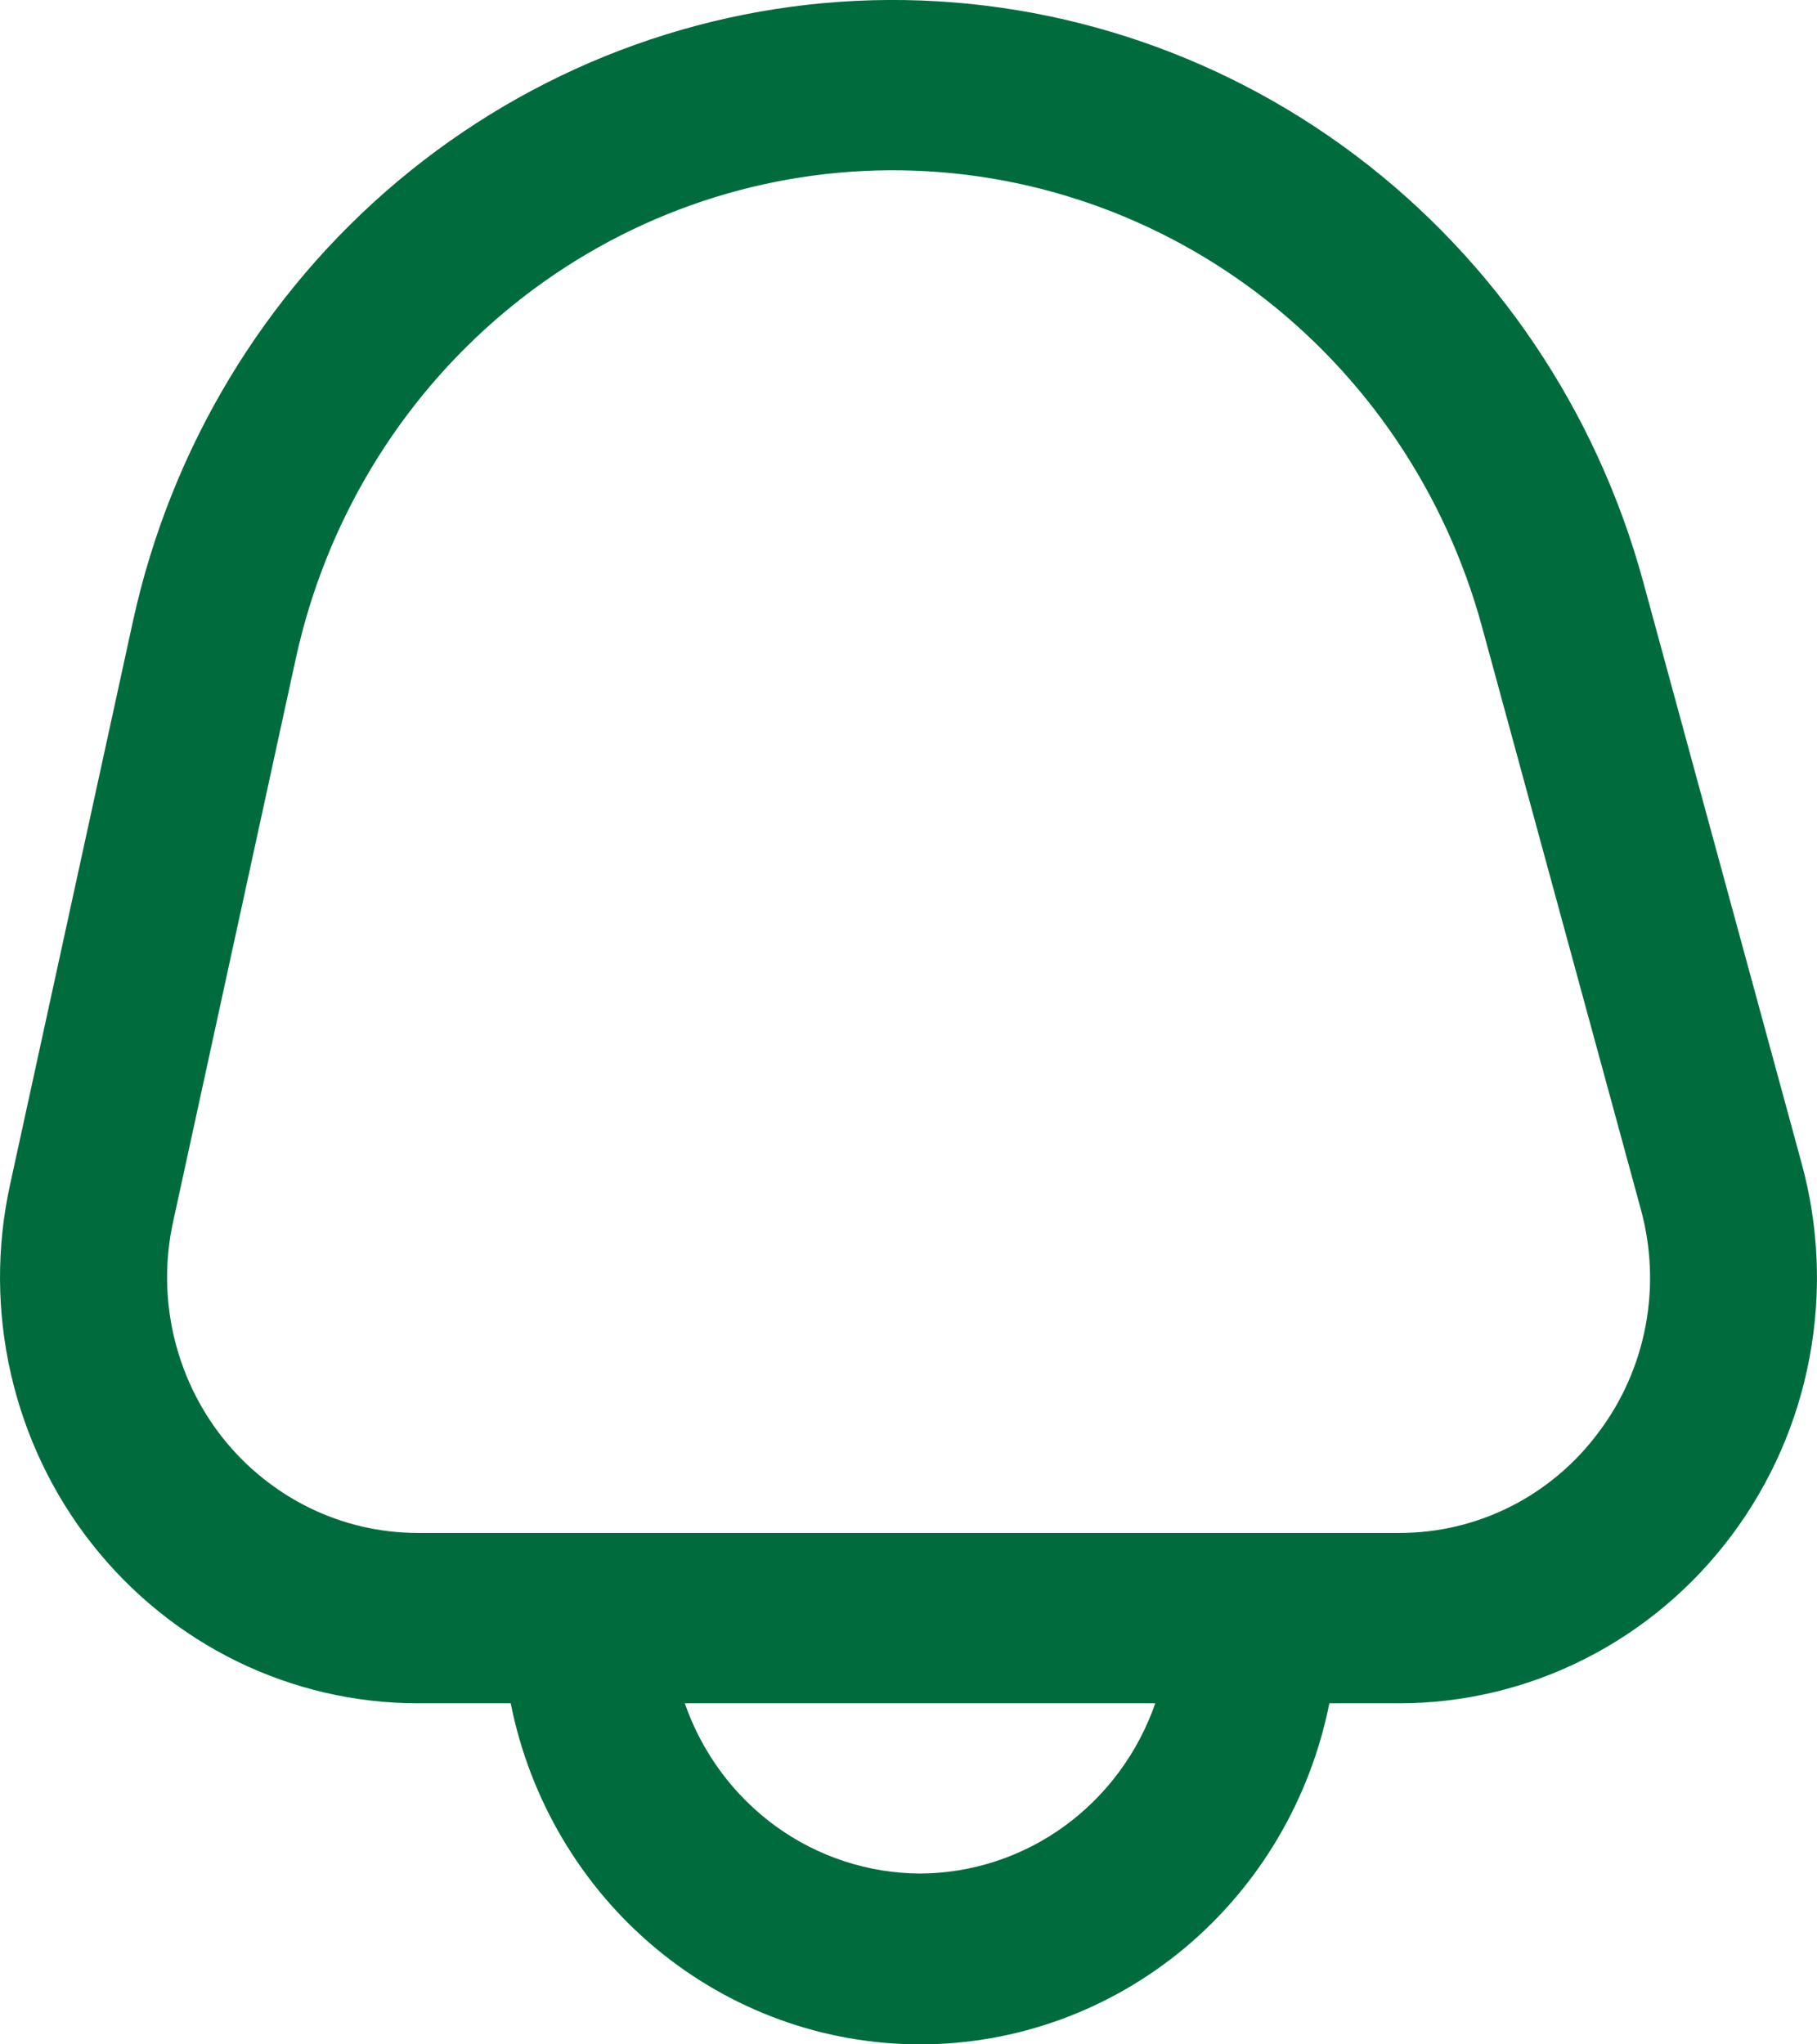 <svg width="16" height="18" viewBox="0 0 16 18" fill="none" xmlns="http://www.w3.org/2000/svg">
<path d="M15.865 10.244L14.468 5.117C14.058 3.615 13.168 2.296 11.938 1.369C10.709 0.443 9.211 -0.038 7.683 0.002C6.154 0.043 4.683 0.604 3.503 1.595C2.323 2.586 1.502 3.951 1.17 5.473L0.088 10.433C-0.032 10.982 -0.029 11.55 0.096 12.097C0.221 12.644 0.464 13.155 0.809 13.593C1.154 14.031 1.59 14.385 2.087 14.628C2.583 14.87 3.127 14.997 3.678 14.997H4.497C4.666 15.844 5.117 16.606 5.774 17.154C6.431 17.701 7.253 18 8.102 18C8.95 18 9.772 17.701 10.429 17.154C11.086 16.606 11.537 15.844 11.706 14.997H12.322C12.889 14.997 13.448 14.863 13.956 14.606C14.464 14.349 14.907 13.976 15.25 13.516C15.594 13.056 15.828 12.521 15.934 11.954C16.041 11.386 16.017 10.801 15.865 10.244ZM8.102 16.496C7.647 16.494 7.204 16.349 6.833 16.081C6.462 15.812 6.182 15.434 6.03 14.997H10.173C10.021 15.434 9.741 15.812 9.37 16.081C8.999 16.349 8.556 16.494 8.102 16.496ZM14.079 12.608C13.874 12.885 13.608 13.11 13.303 13.264C12.998 13.418 12.662 13.498 12.322 13.497H3.678C3.347 13.497 3.021 13.421 2.723 13.275C2.426 13.129 2.164 12.917 1.957 12.655C1.75 12.392 1.604 12.085 1.529 11.757C1.454 11.429 1.452 11.088 1.524 10.759L2.605 5.797C2.866 4.602 3.511 3.53 4.438 2.752C5.365 1.973 6.521 1.533 7.721 1.501C8.922 1.469 10.098 1.847 11.064 2.575C12.03 3.303 12.729 4.339 13.05 5.518L14.448 10.645C14.54 10.979 14.555 11.33 14.491 11.671C14.427 12.012 14.286 12.333 14.079 12.608Z" fill="#006C3D"/>
</svg>
